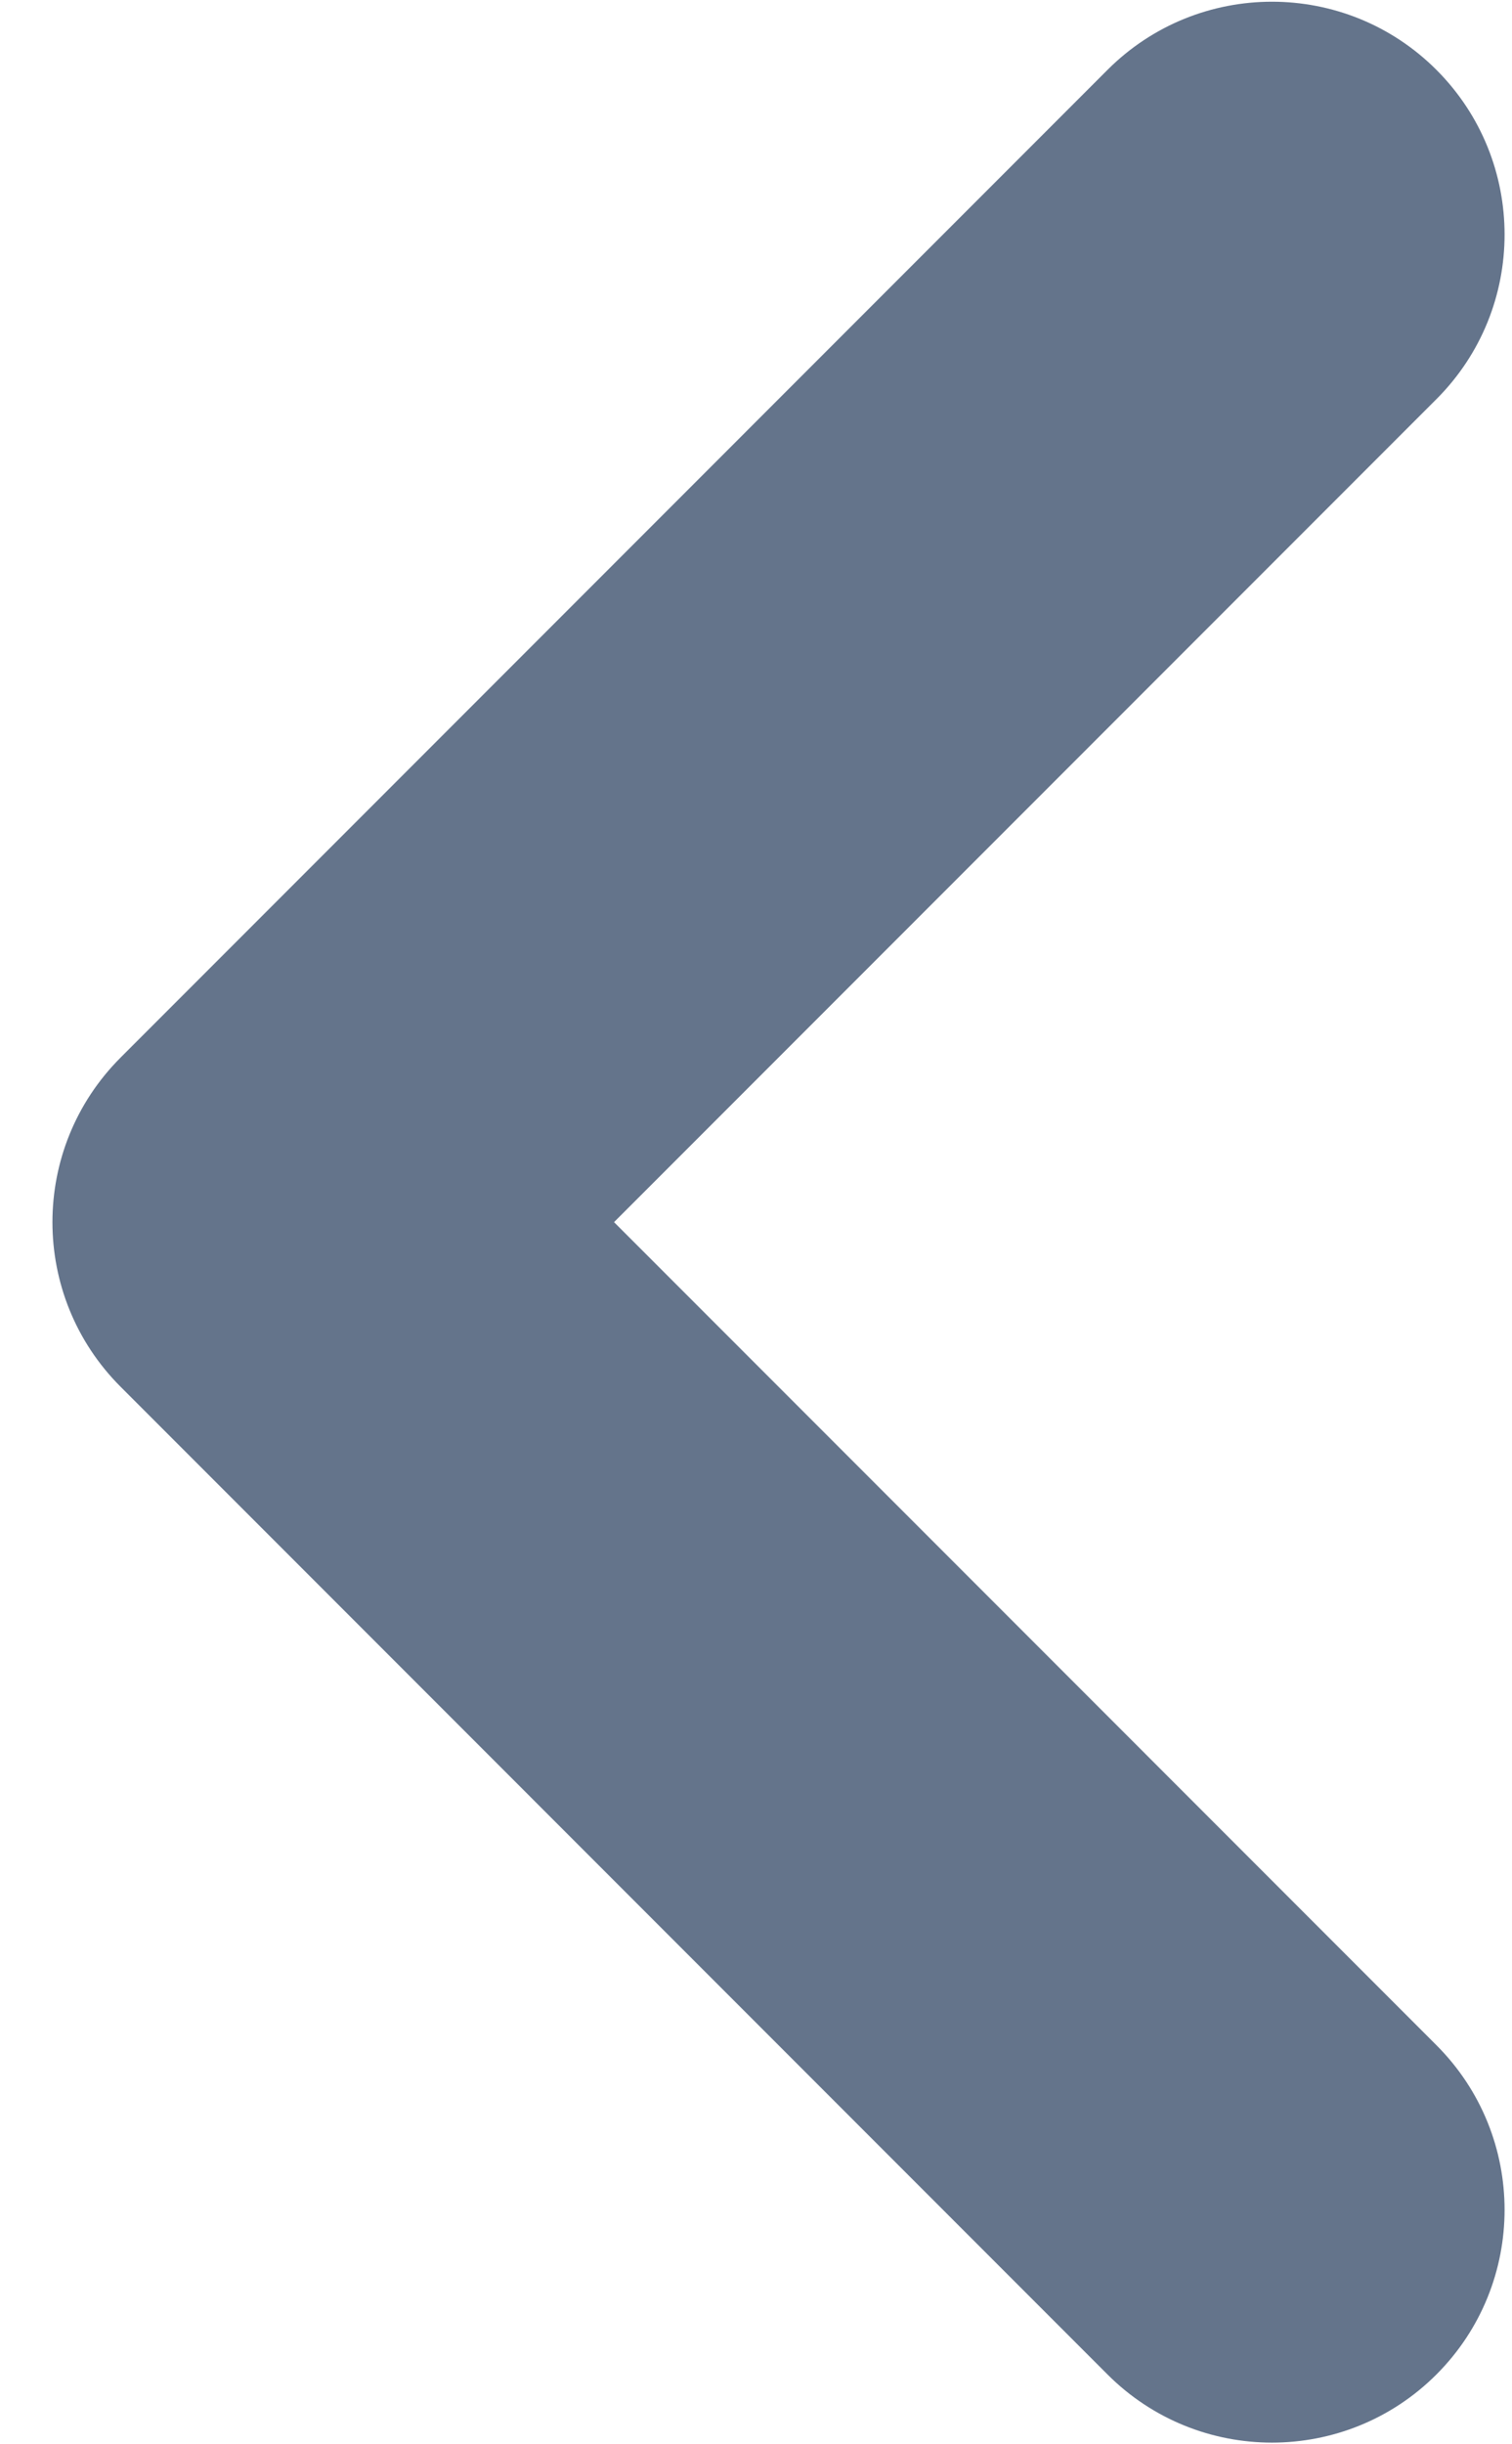 <svg width="26" height="42" viewBox="0 0 26 42" fill="none" xmlns="http://www.w3.org/2000/svg">
<path fill-rule="evenodd" clip-rule="evenodd" d="M24.701 1.201C23.139 -0.361 20.606 -0.361 19.044 1.201L2.074 18.172C0.511 19.734 0.511 22.267 2.074 23.829L19.044 40.8C20.606 42.362 23.139 42.362 24.701 40.8C26.263 39.237 26.263 36.705 24.701 35.143L10.559 21L24.701 6.858C26.263 5.296 26.263 2.764 24.701 1.201Z" fill="#64748B"/>
</svg>
